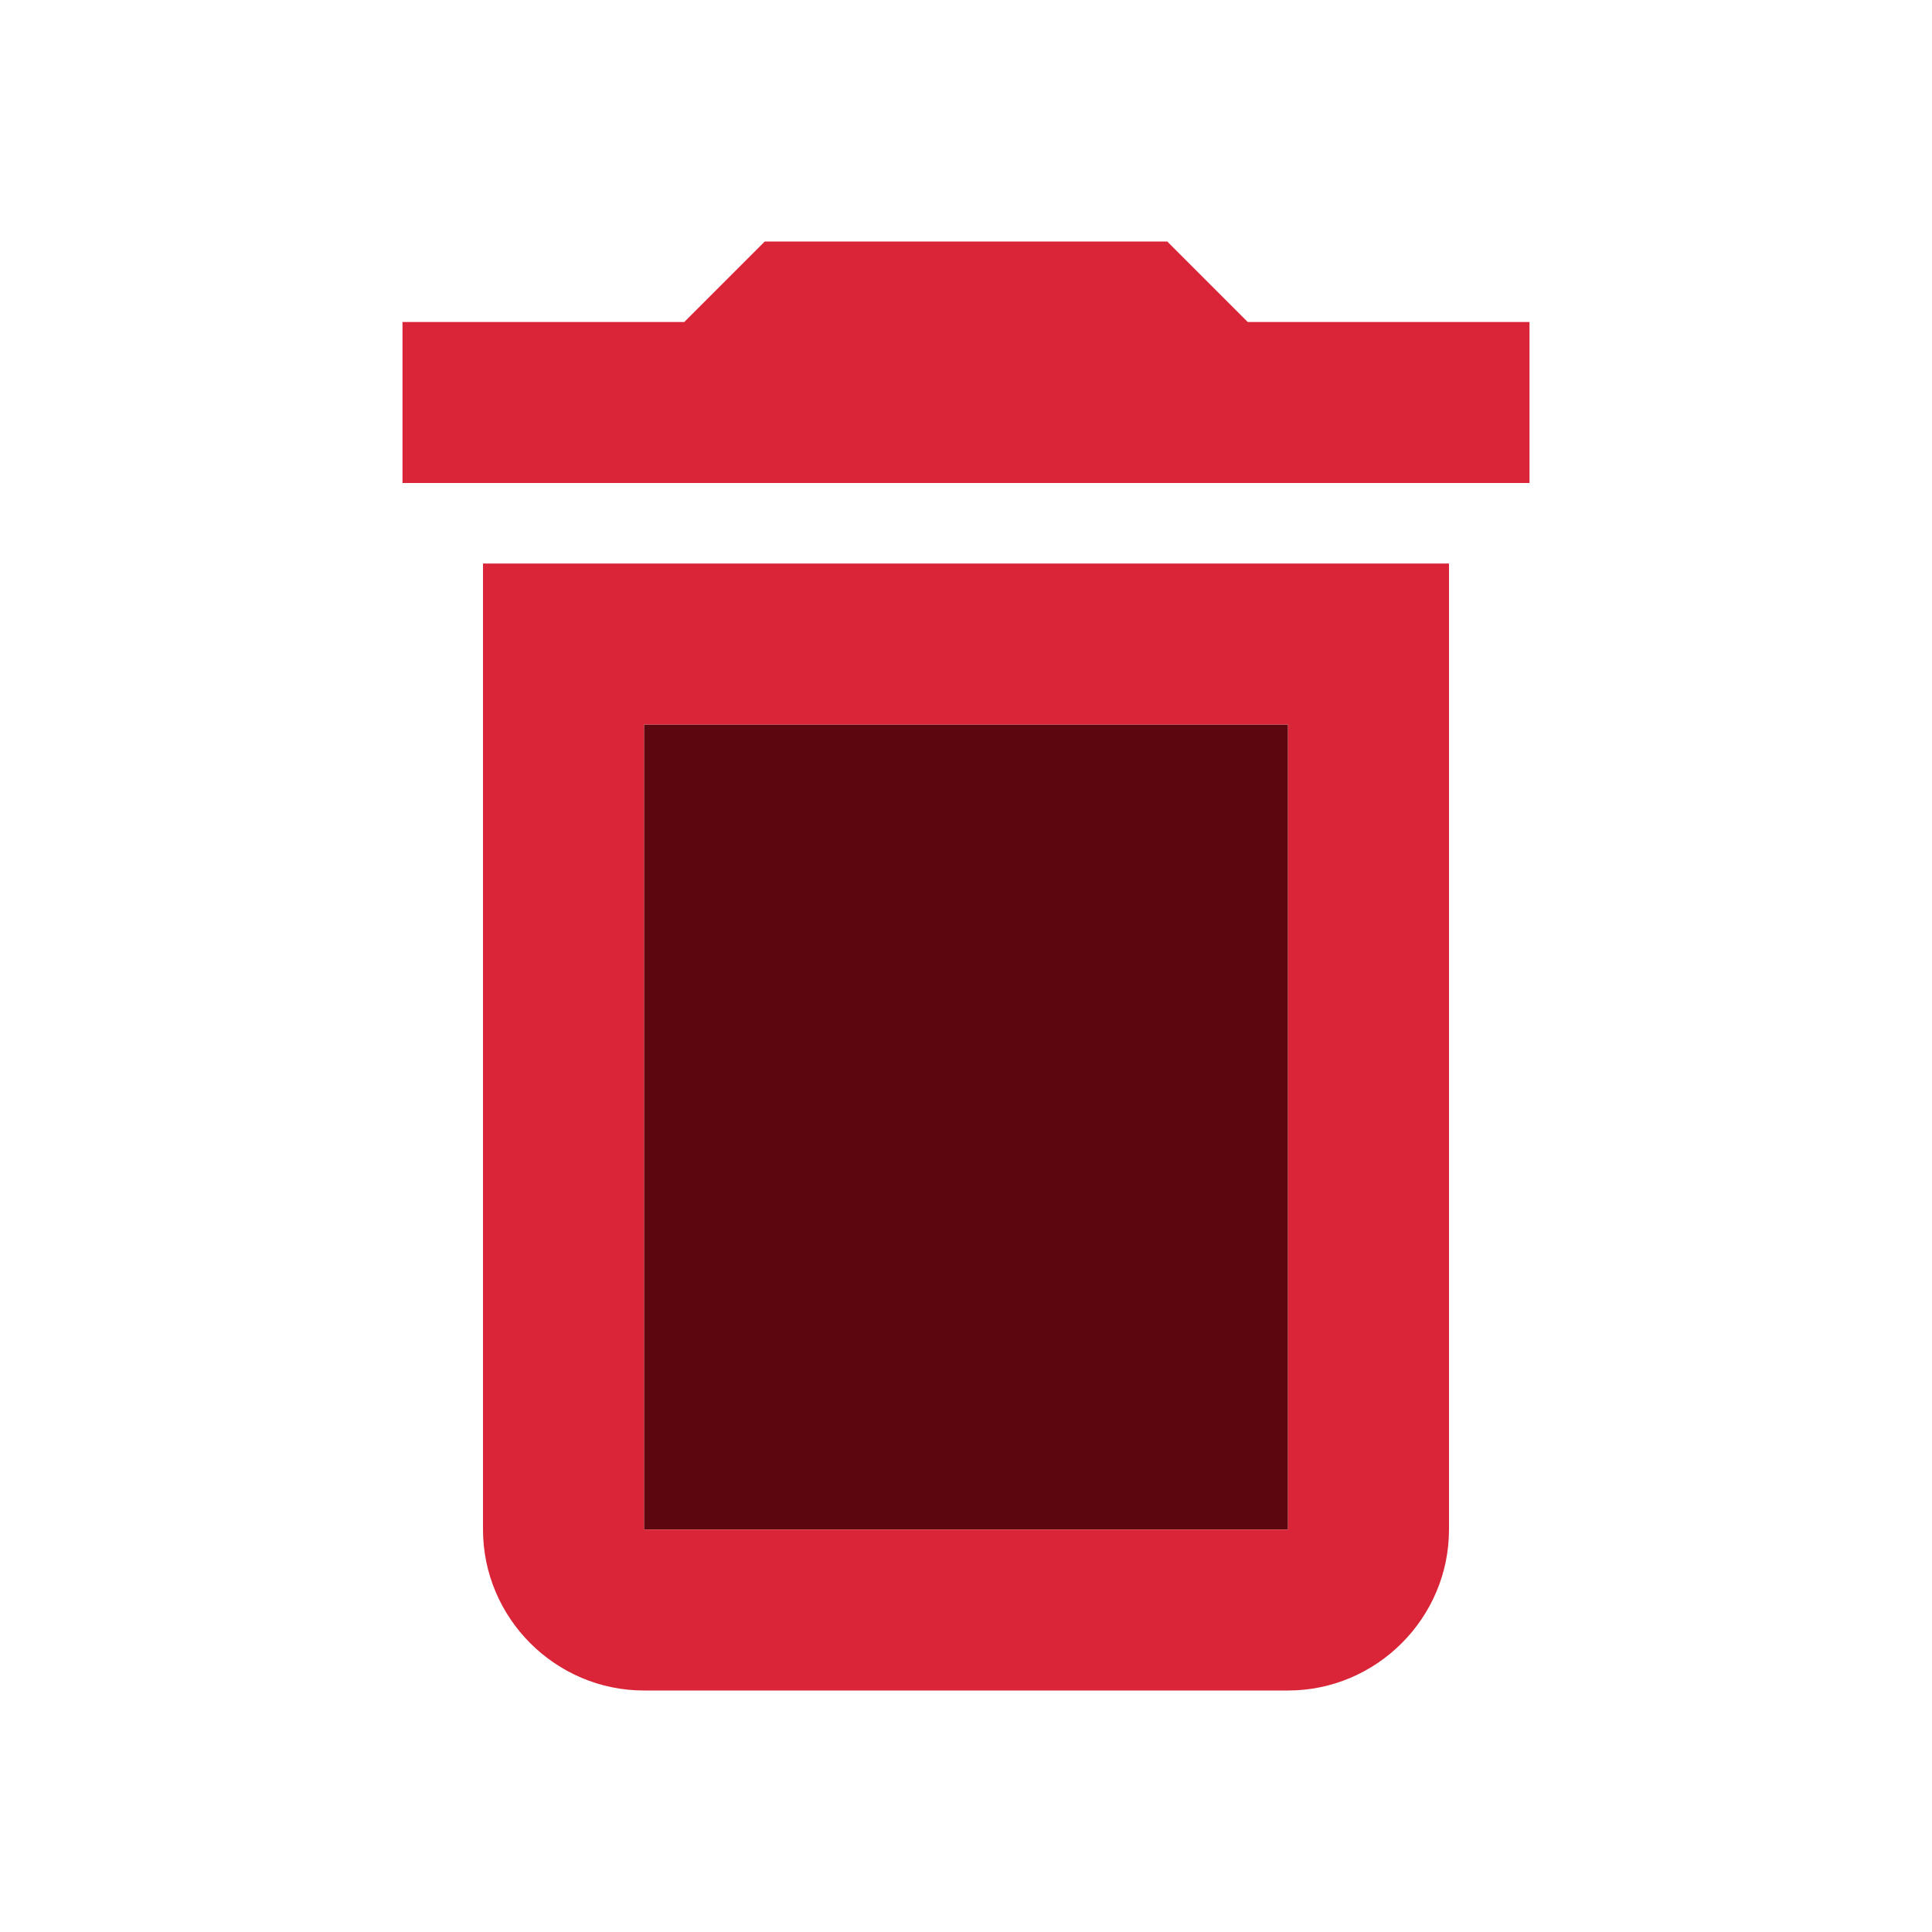 <svg width="48" height="48" viewBox="0 0 48 48" fill="none" xmlns="http://www.w3.org/2000/svg">
<path d="M16 18H32V38H16V18Z" fill="#5C060F"/>
<path d="M31 8L29 6H19L17 8H10V12H38V8H31ZM12 38C12 40.2 13.8 42 16 42H32C34.2 42 36 40.2 36 38V14H12V38ZM16 18H32V38H16V18Z" fill="#D92537"/>
</svg>
